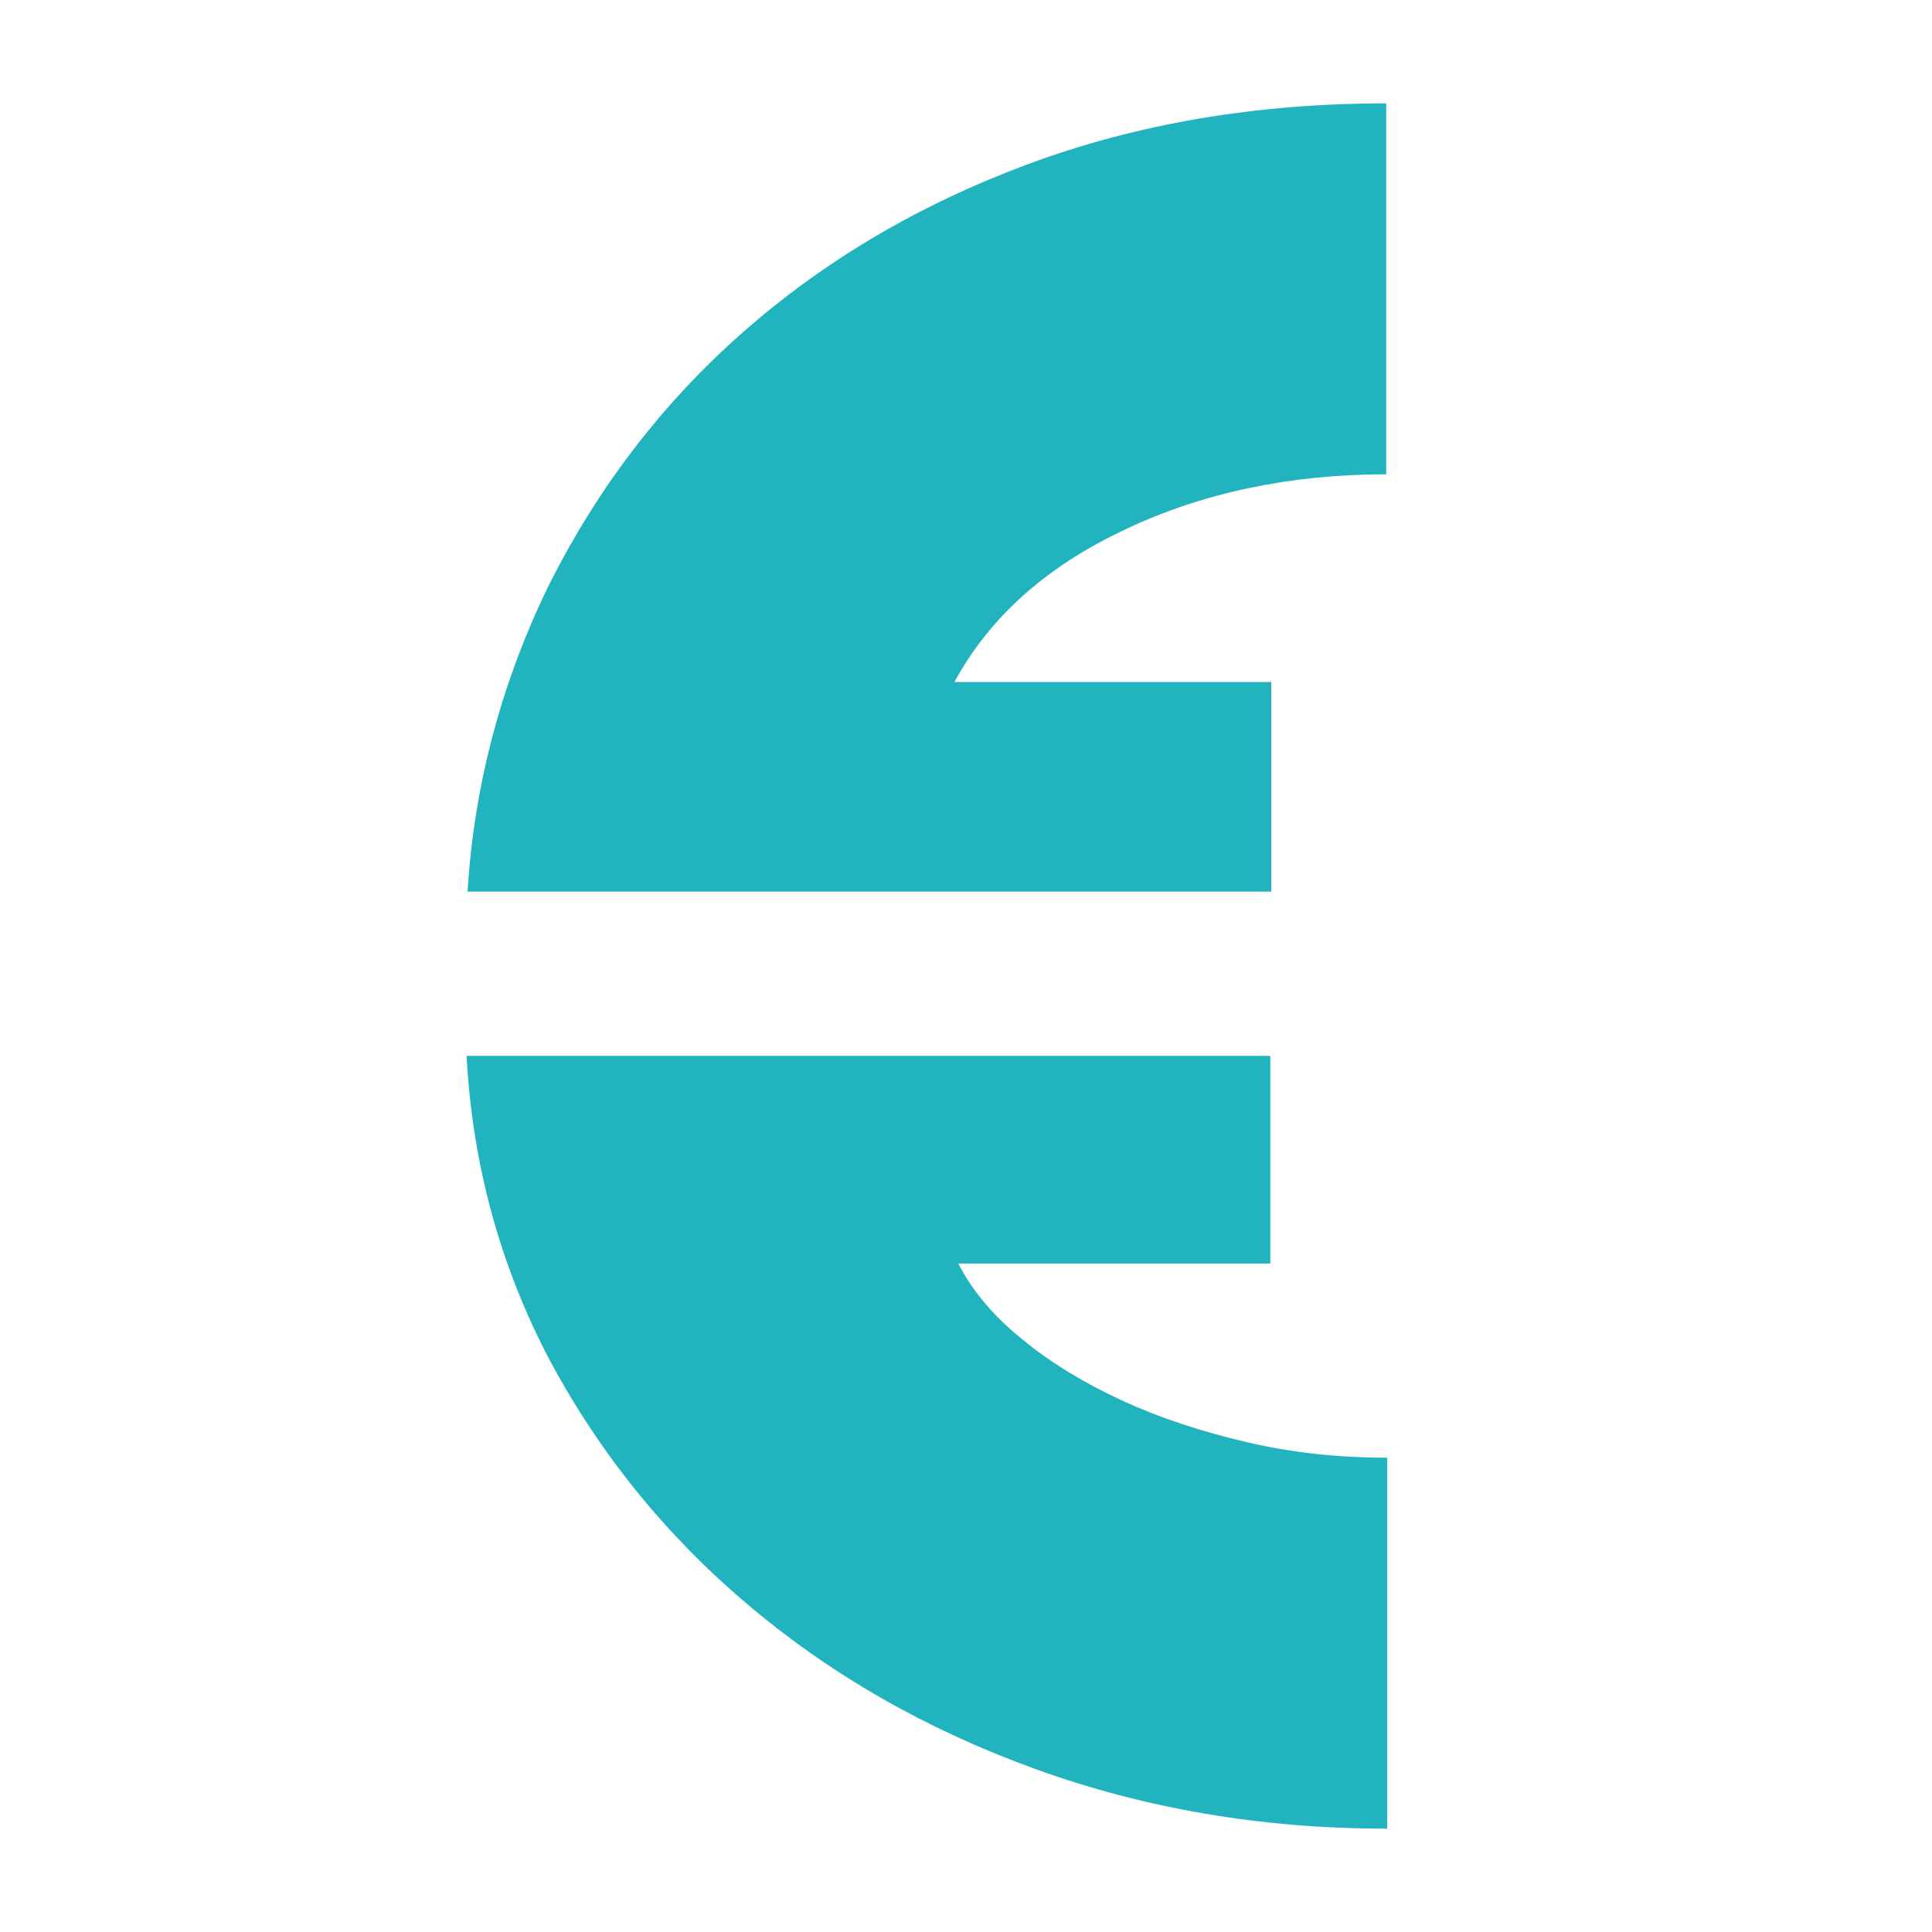 <?xml version="1.0" encoding="utf-8"?>
<!-- Generator: Adobe Illustrator 24.2.3, SVG Export Plug-In . SVG Version: 6.00 Build 0)  -->
<svg version="1.1" id="Layer_1" xmlns="http://www.w3.org/2000/svg" xmlns:xlink="http://www.w3.org/1999/xlink" x="0px" y="0px"
	 viewBox="0 0 200 200" style="enable-background:new 0 0 200 200;" xml:space="preserve">
<style type="text/css">
	.st0{fill:#21B4BF;}
</style>
<g>
	<path class="st0" d="M143.5,49.1c-9.9,0-19,1.9-27,5.7c-8.1,3.8-14,9-17.7,15.8h32.8v21.7H48.4C49.1,81,52,70.4,56.9,60.4
		c5-9.9,11.6-18.6,20-26C85.3,27,95.1,21.2,106.4,17c11.3-4.2,23.7-6.3,37.1-6.3V49.1z M143.5,189.3c-13,0-25.1-2.1-36.4-6.2
		c-11.3-4.1-21.2-9.8-29.7-17c-8.5-7.2-15.3-15.6-20.5-25.3c-5.1-9.7-8-20.2-8.6-31.5h83.2v21.5H99.2c1.5,2.9,3.7,5.5,6.7,7.9
		c2.9,2.4,6.4,4.5,10.3,6.3c3.9,1.8,8.2,3.2,12.9,4.3c4.7,1.1,9.5,1.6,14.5,1.6V189.3z"/>
</g>
</svg>

